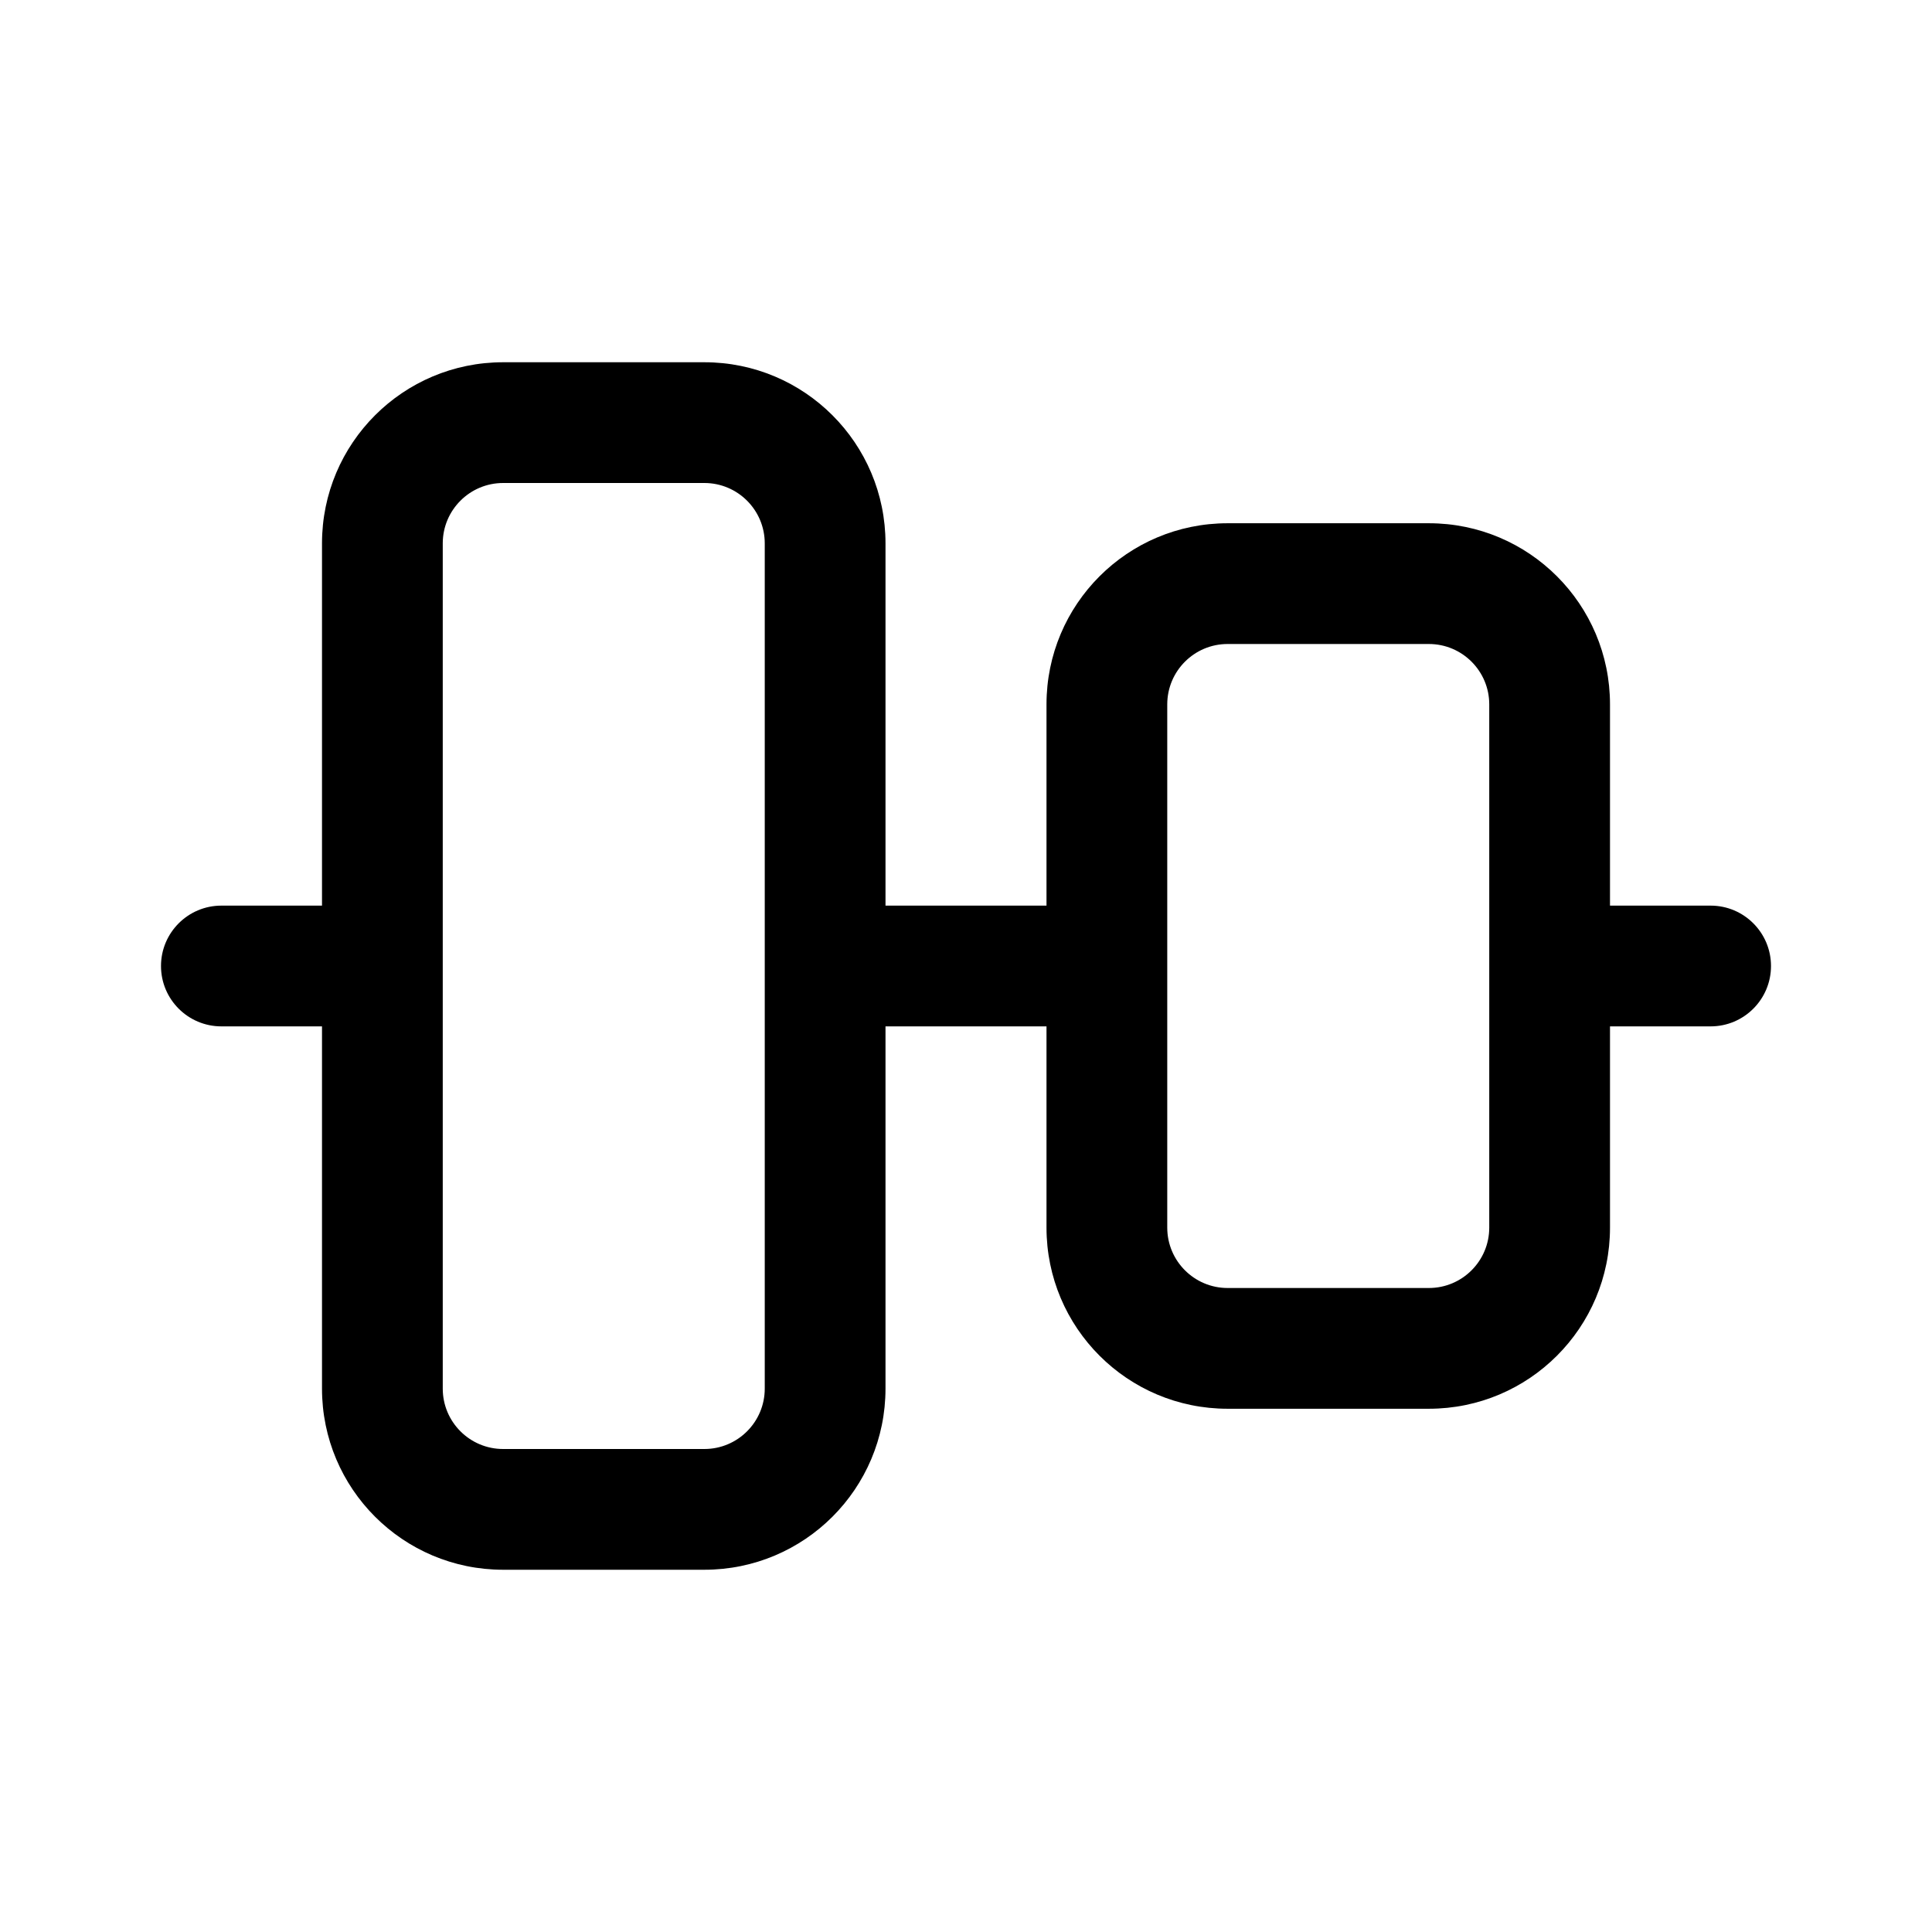 <svg viewBox="0 0 24 24" fill="none" xmlns="http://www.w3.org/2000/svg"><path d="M21.25 12.75C21.664 12.75 22 12.414 22 12C22 11.586 21.664 11.25 21.25 11.25H20V8.75C20 7.507 18.993 6.5 17.75 6.5H15.25C14.007 6.5 13 7.507 13 8.75V11.25H11V6.75C11 5.507 9.993 4.5 8.75 4.5H6.25C5.007 4.5 4 5.507 4 6.75V11.25H2.75C2.336 11.25 2 11.586 2 12C2 12.414 2.336 12.75 2.75 12.75H4V17.25C4 18.493 5.007 19.5 6.25 19.5H8.75C9.993 19.5 11 18.493 11 17.25V12.75H13V15.25C13 16.493 14.007 17.5 15.25 17.5H17.75C18.993 17.5 20 16.493 20 15.25V12.75H21.25ZM18.5 8.75V15.25C18.5 15.664 18.164 16 17.75 16H15.25C14.836 16 14.5 15.664 14.5 15.25V8.75C14.5 8.336 14.836 8 15.25 8H17.75C18.164 8 18.5 8.336 18.5 8.75ZM9.5 6.75L9.5 17.25C9.5 17.664 9.164 18 8.75 18H6.25C5.836 18 5.5 17.664 5.5 17.25V6.75C5.5 6.336 5.836 6 6.25 6L8.75 6C9.164 6 9.5 6.336 9.5 6.75Z" fill="currentColor"/></svg>